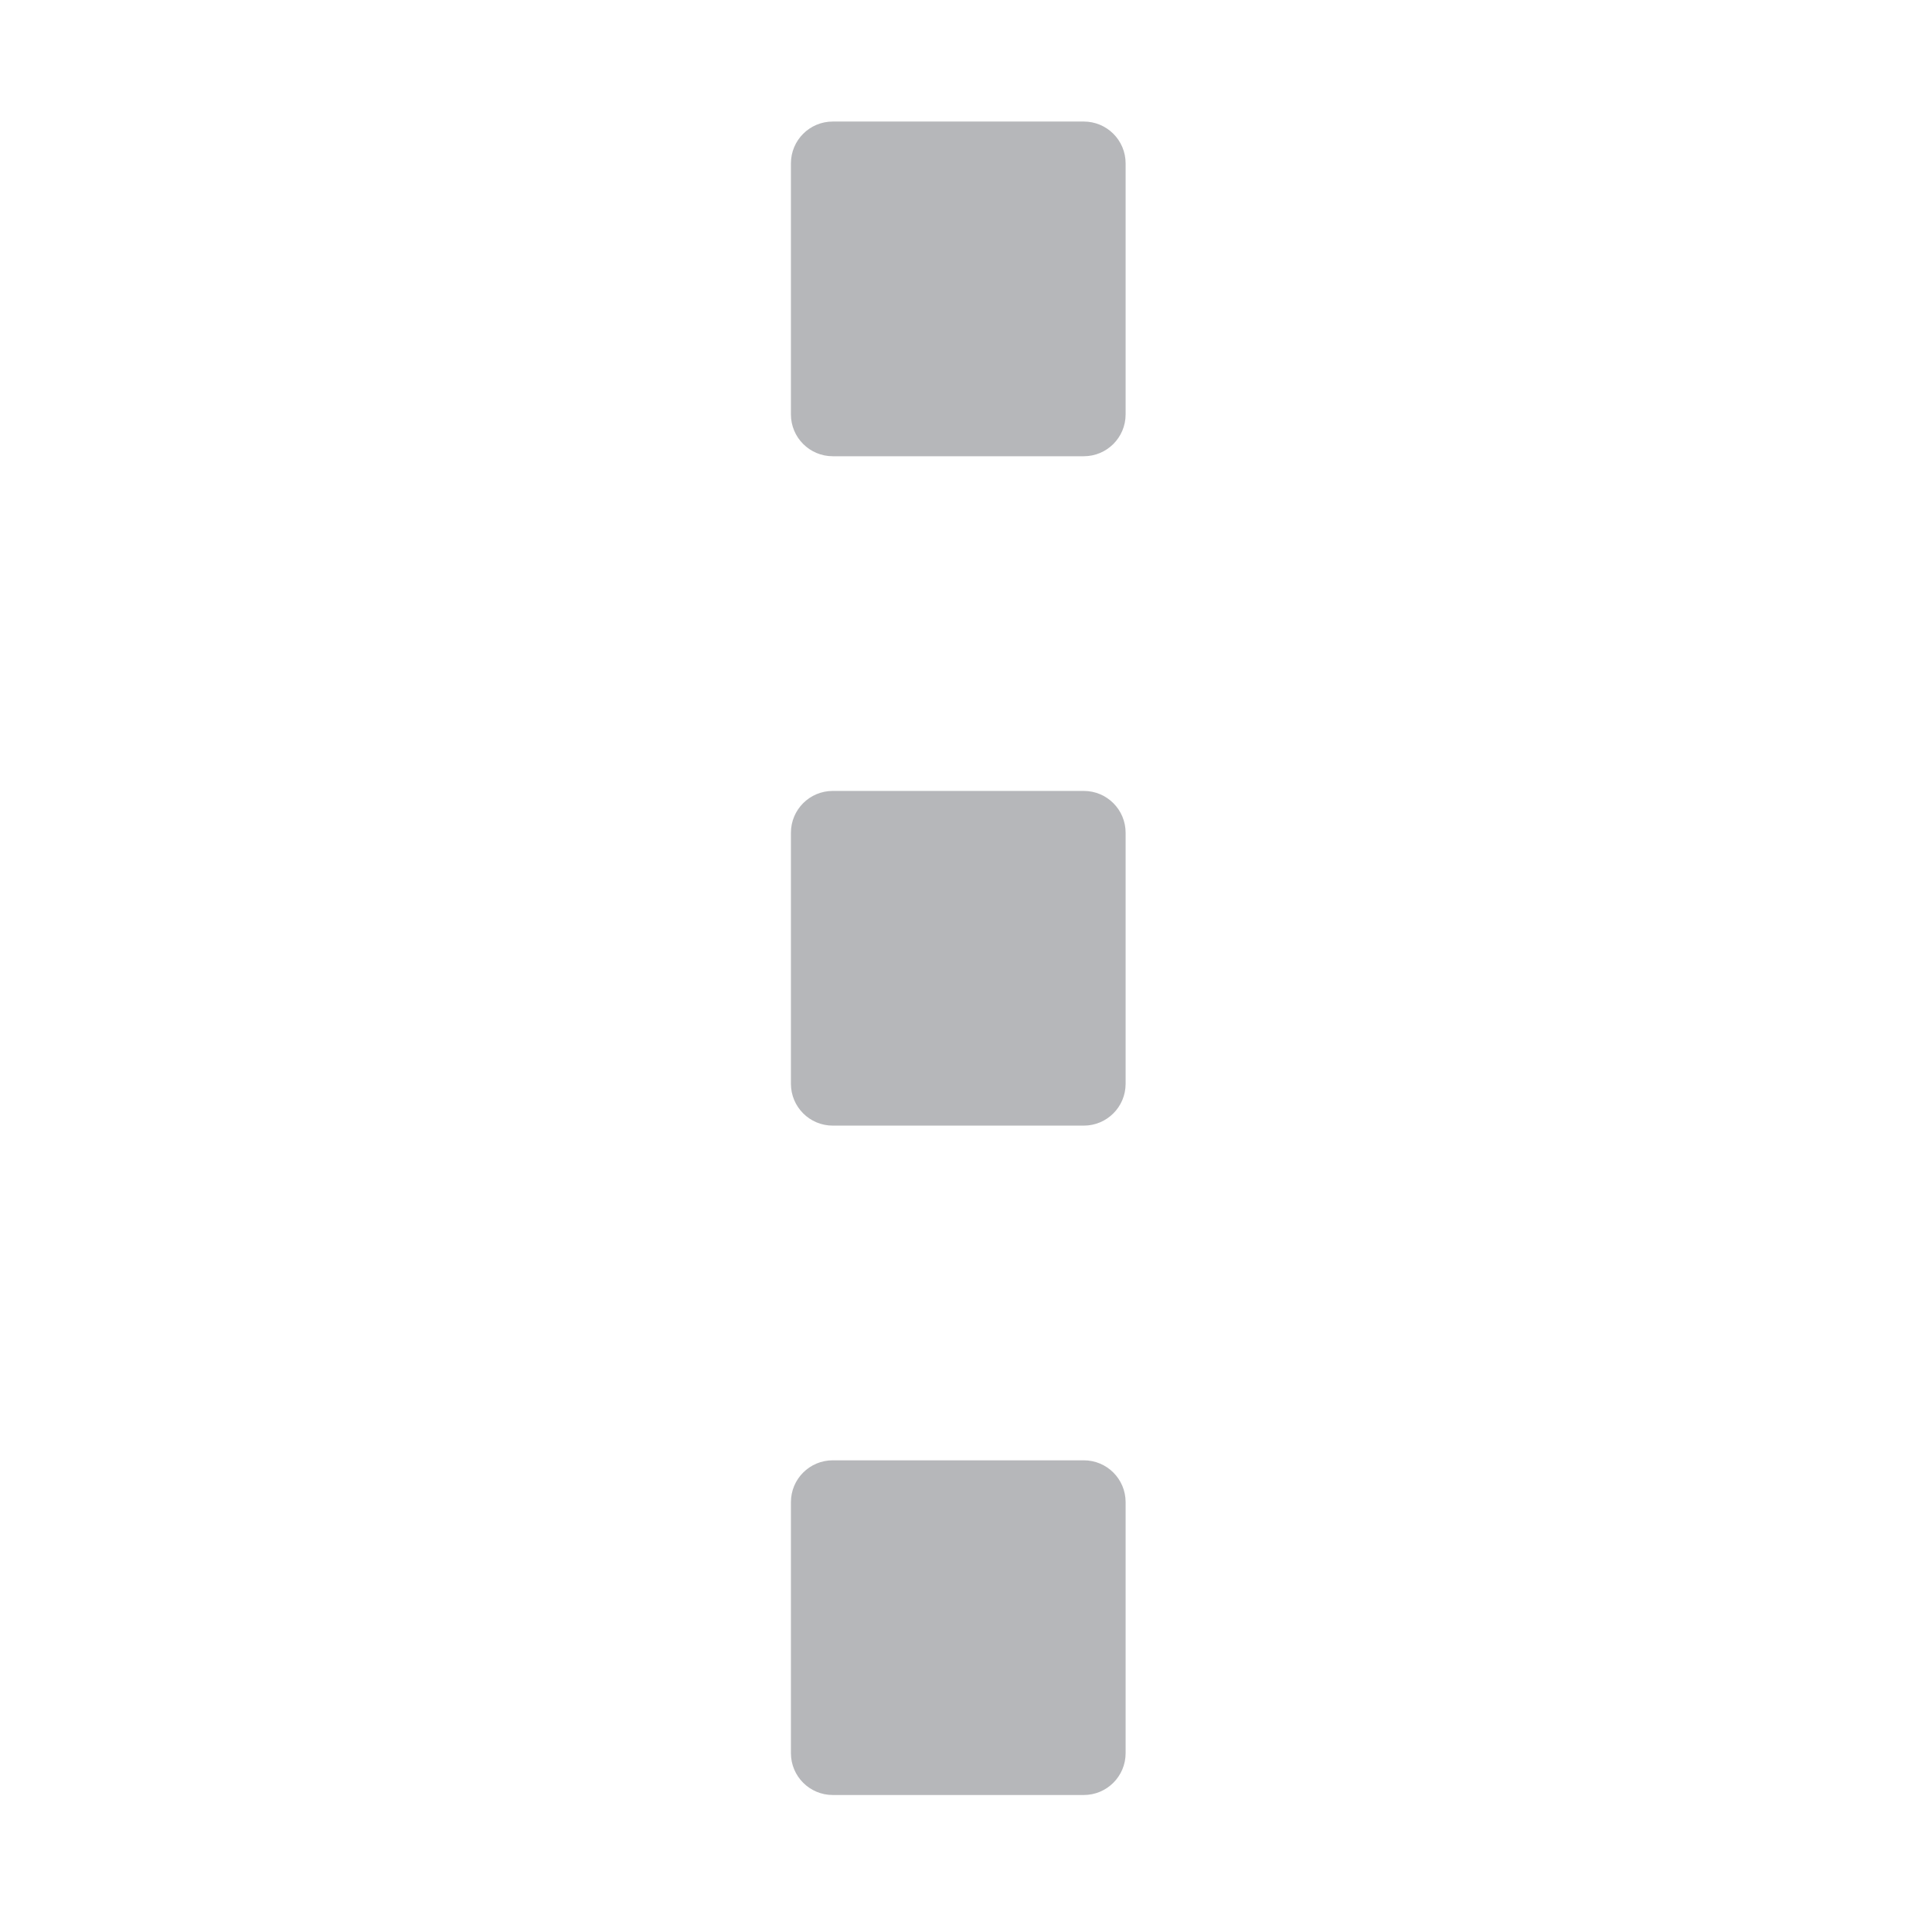 <?xml version="1.0" standalone="no"?><!DOCTYPE svg PUBLIC "-//W3C//DTD SVG 1.1//EN" "http://www.w3.org/Graphics/SVG/1.1/DTD/svg11.dtd"><svg width="32" height="32" viewBox="0 0 32 32" version="1.1" xmlns="http://www.w3.org/2000/svg" xmlns:xlink="http://www.w3.org/1999/xlink"><defs><style type="text/css"><![CDATA[
@font-face { font-family: ifont; src: url("http://at.alicdn.com/t/font_1442373896_4754455.eot?#iefix") format("embedded-opentype"), url("http://at.alicdn.com/t/font_1442373896_4754455.woff") format("woff"), url("http://at.alicdn.com/t/font_1442373896_4754455.ttf") format("truetype"), url("http://at.alicdn.com/t/font_1442373896_4754455.svg#ifont") format("svg"); }

]]></style></defs><g class="transform-group"><g transform="scale(0.031, 0.031)"><path d="M579.058 64.94 444.939 64.94c-12.354 0-22.352 9.998-22.352 22.353l0 134.118c0 12.355 9.998 22.354 22.352 22.354l134.119 0c12.355 0 22.353-9.999 22.353-22.354L601.411 87.293C601.411 74.938 591.413 64.94 579.058 64.94zM579.058 422.589 444.939 422.589c-12.354 0-22.352 9.998-22.352 22.352l0 134.118c0 12.356 9.998 22.354 22.352 22.354l134.119 0c12.355 0 22.353-9.998 22.353-22.354L601.411 444.941C601.411 432.586 591.413 422.589 579.058 422.589zM579.058 780.237 444.939 780.237c-12.354 0-22.352 9.997-22.352 22.353l0 134.119c0 12.353 9.998 22.351 22.352 22.351l134.119 0c12.355 0 22.353-9.998 22.353-22.351L601.411 802.59C601.411 790.234 591.413 780.237 579.058 780.237z" fill="#B6B7BA"></path></g></g></svg>